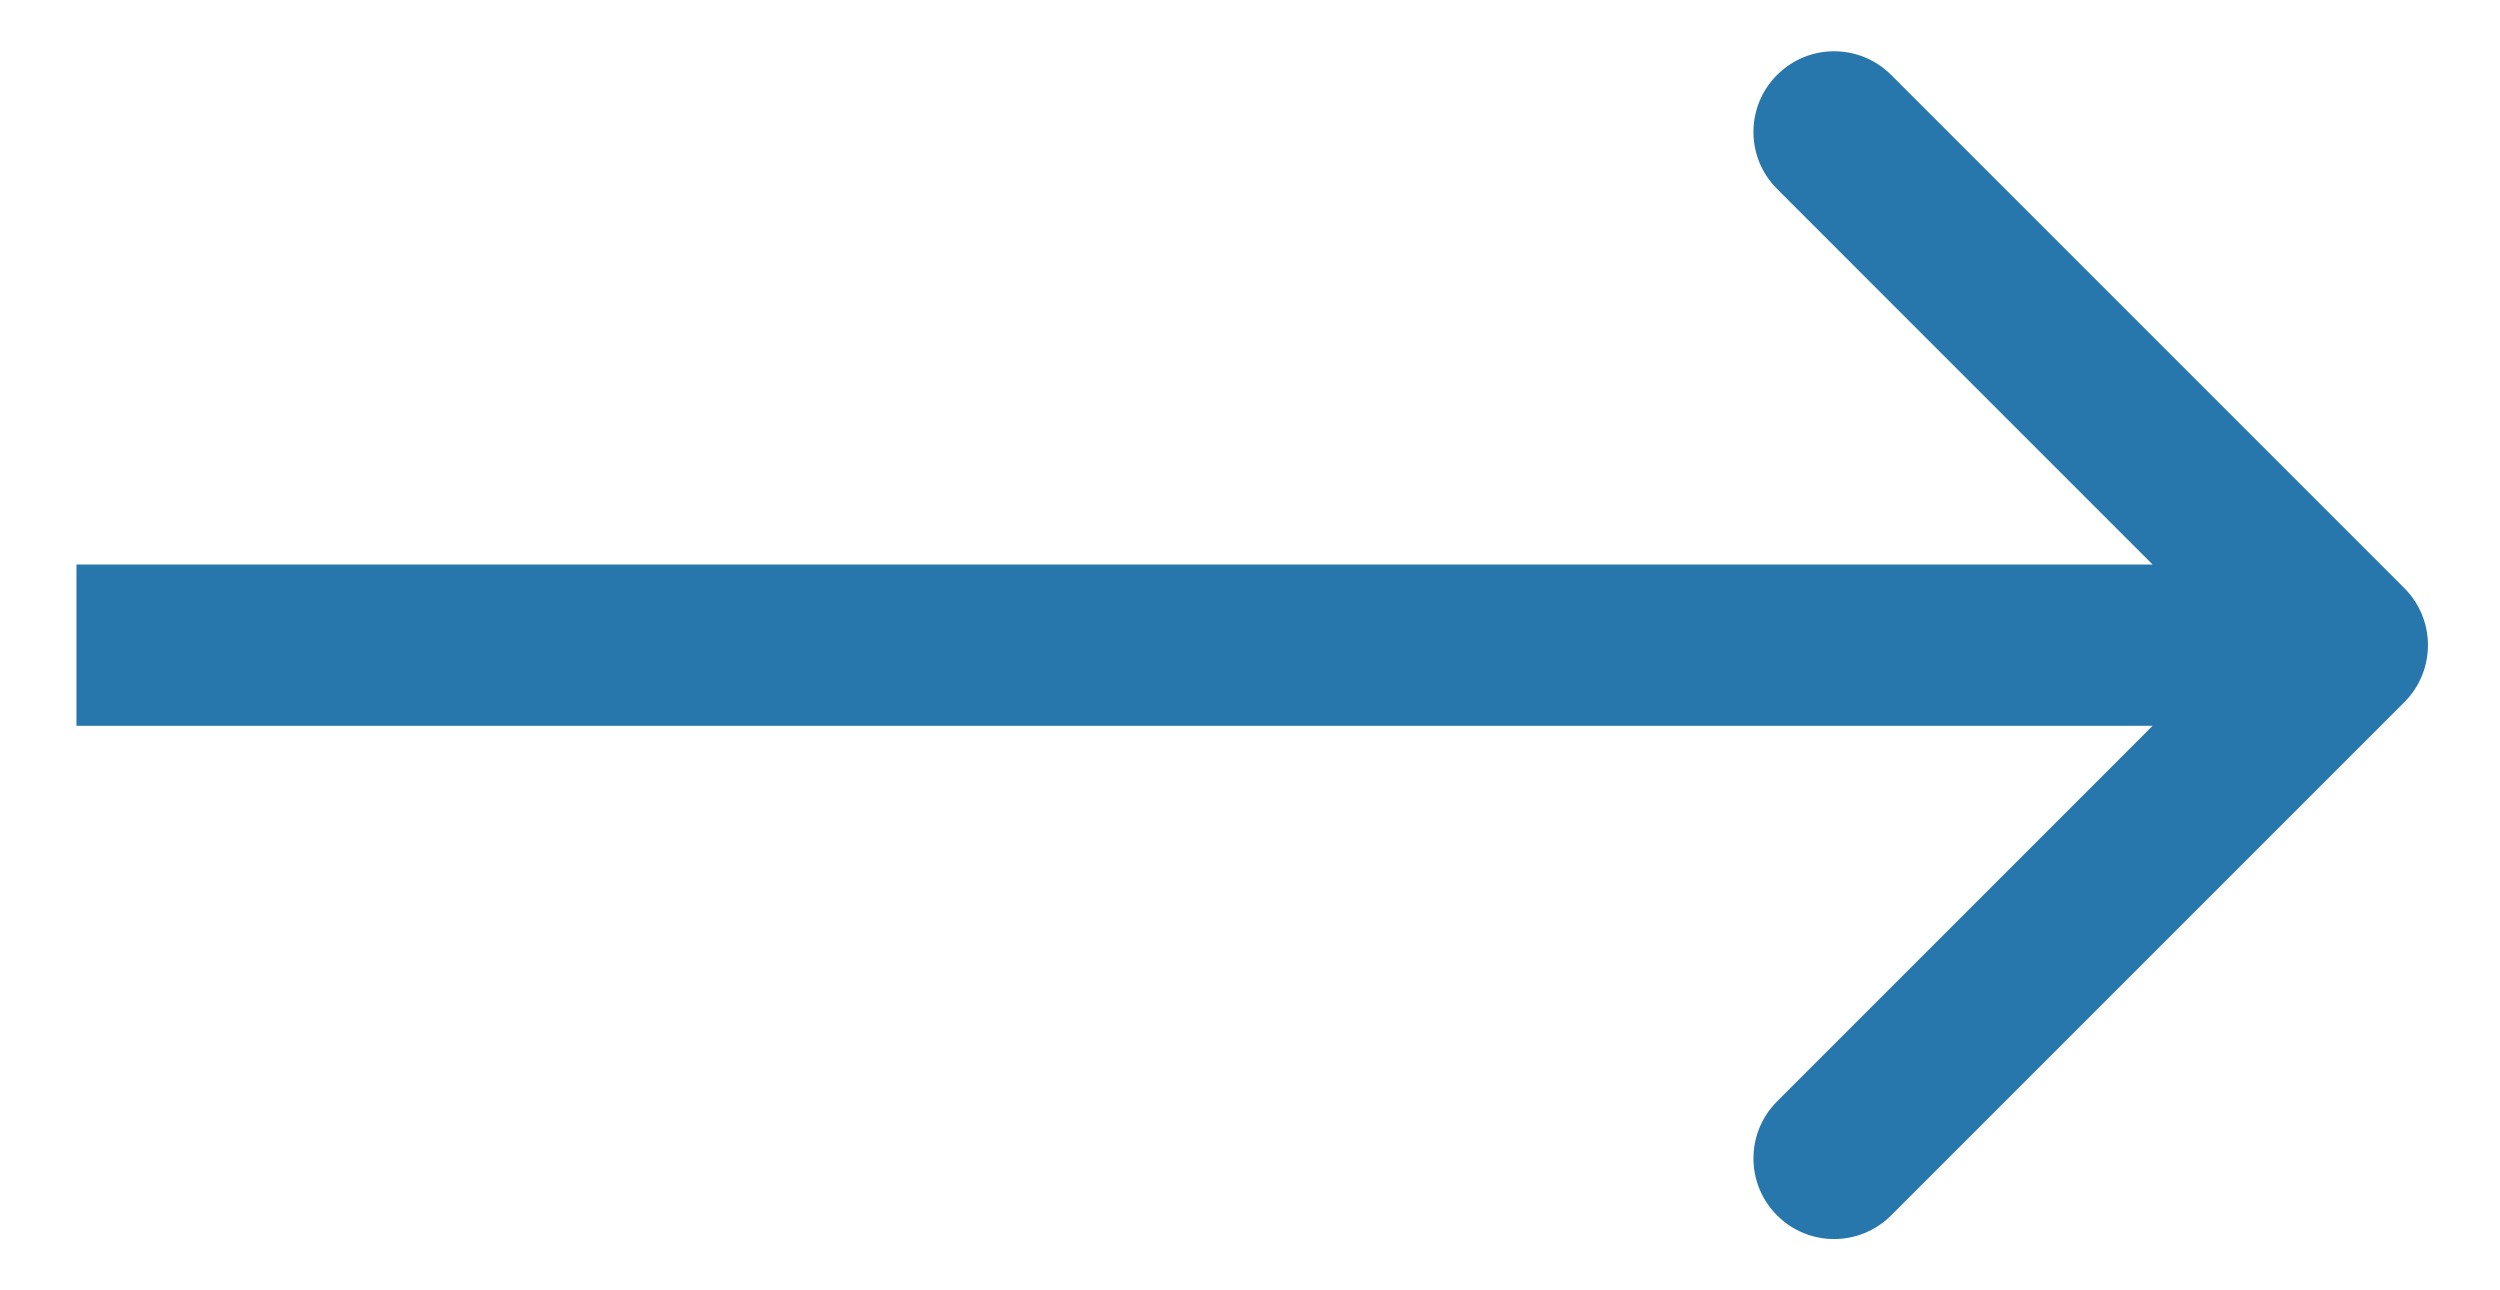 <svg width="31" height="16" viewBox="0 0 31 16" fill="none" xmlns="http://www.w3.org/2000/svg">
<path d="M29.814 8.707C30.204 8.317 30.204 7.683 29.814 7.293L23.45 0.929C23.059 0.538 22.426 0.538 22.036 0.929C21.645 1.319 21.645 1.953 22.036 2.343L27.692 8L22.036 13.657C21.645 14.047 21.645 14.681 22.036 15.071C22.426 15.462 23.059 15.462 23.45 15.071L29.814 8.707ZM0.948 9H29.107V7H0.948V9Z" fill="#2777AC"/>
</svg>
